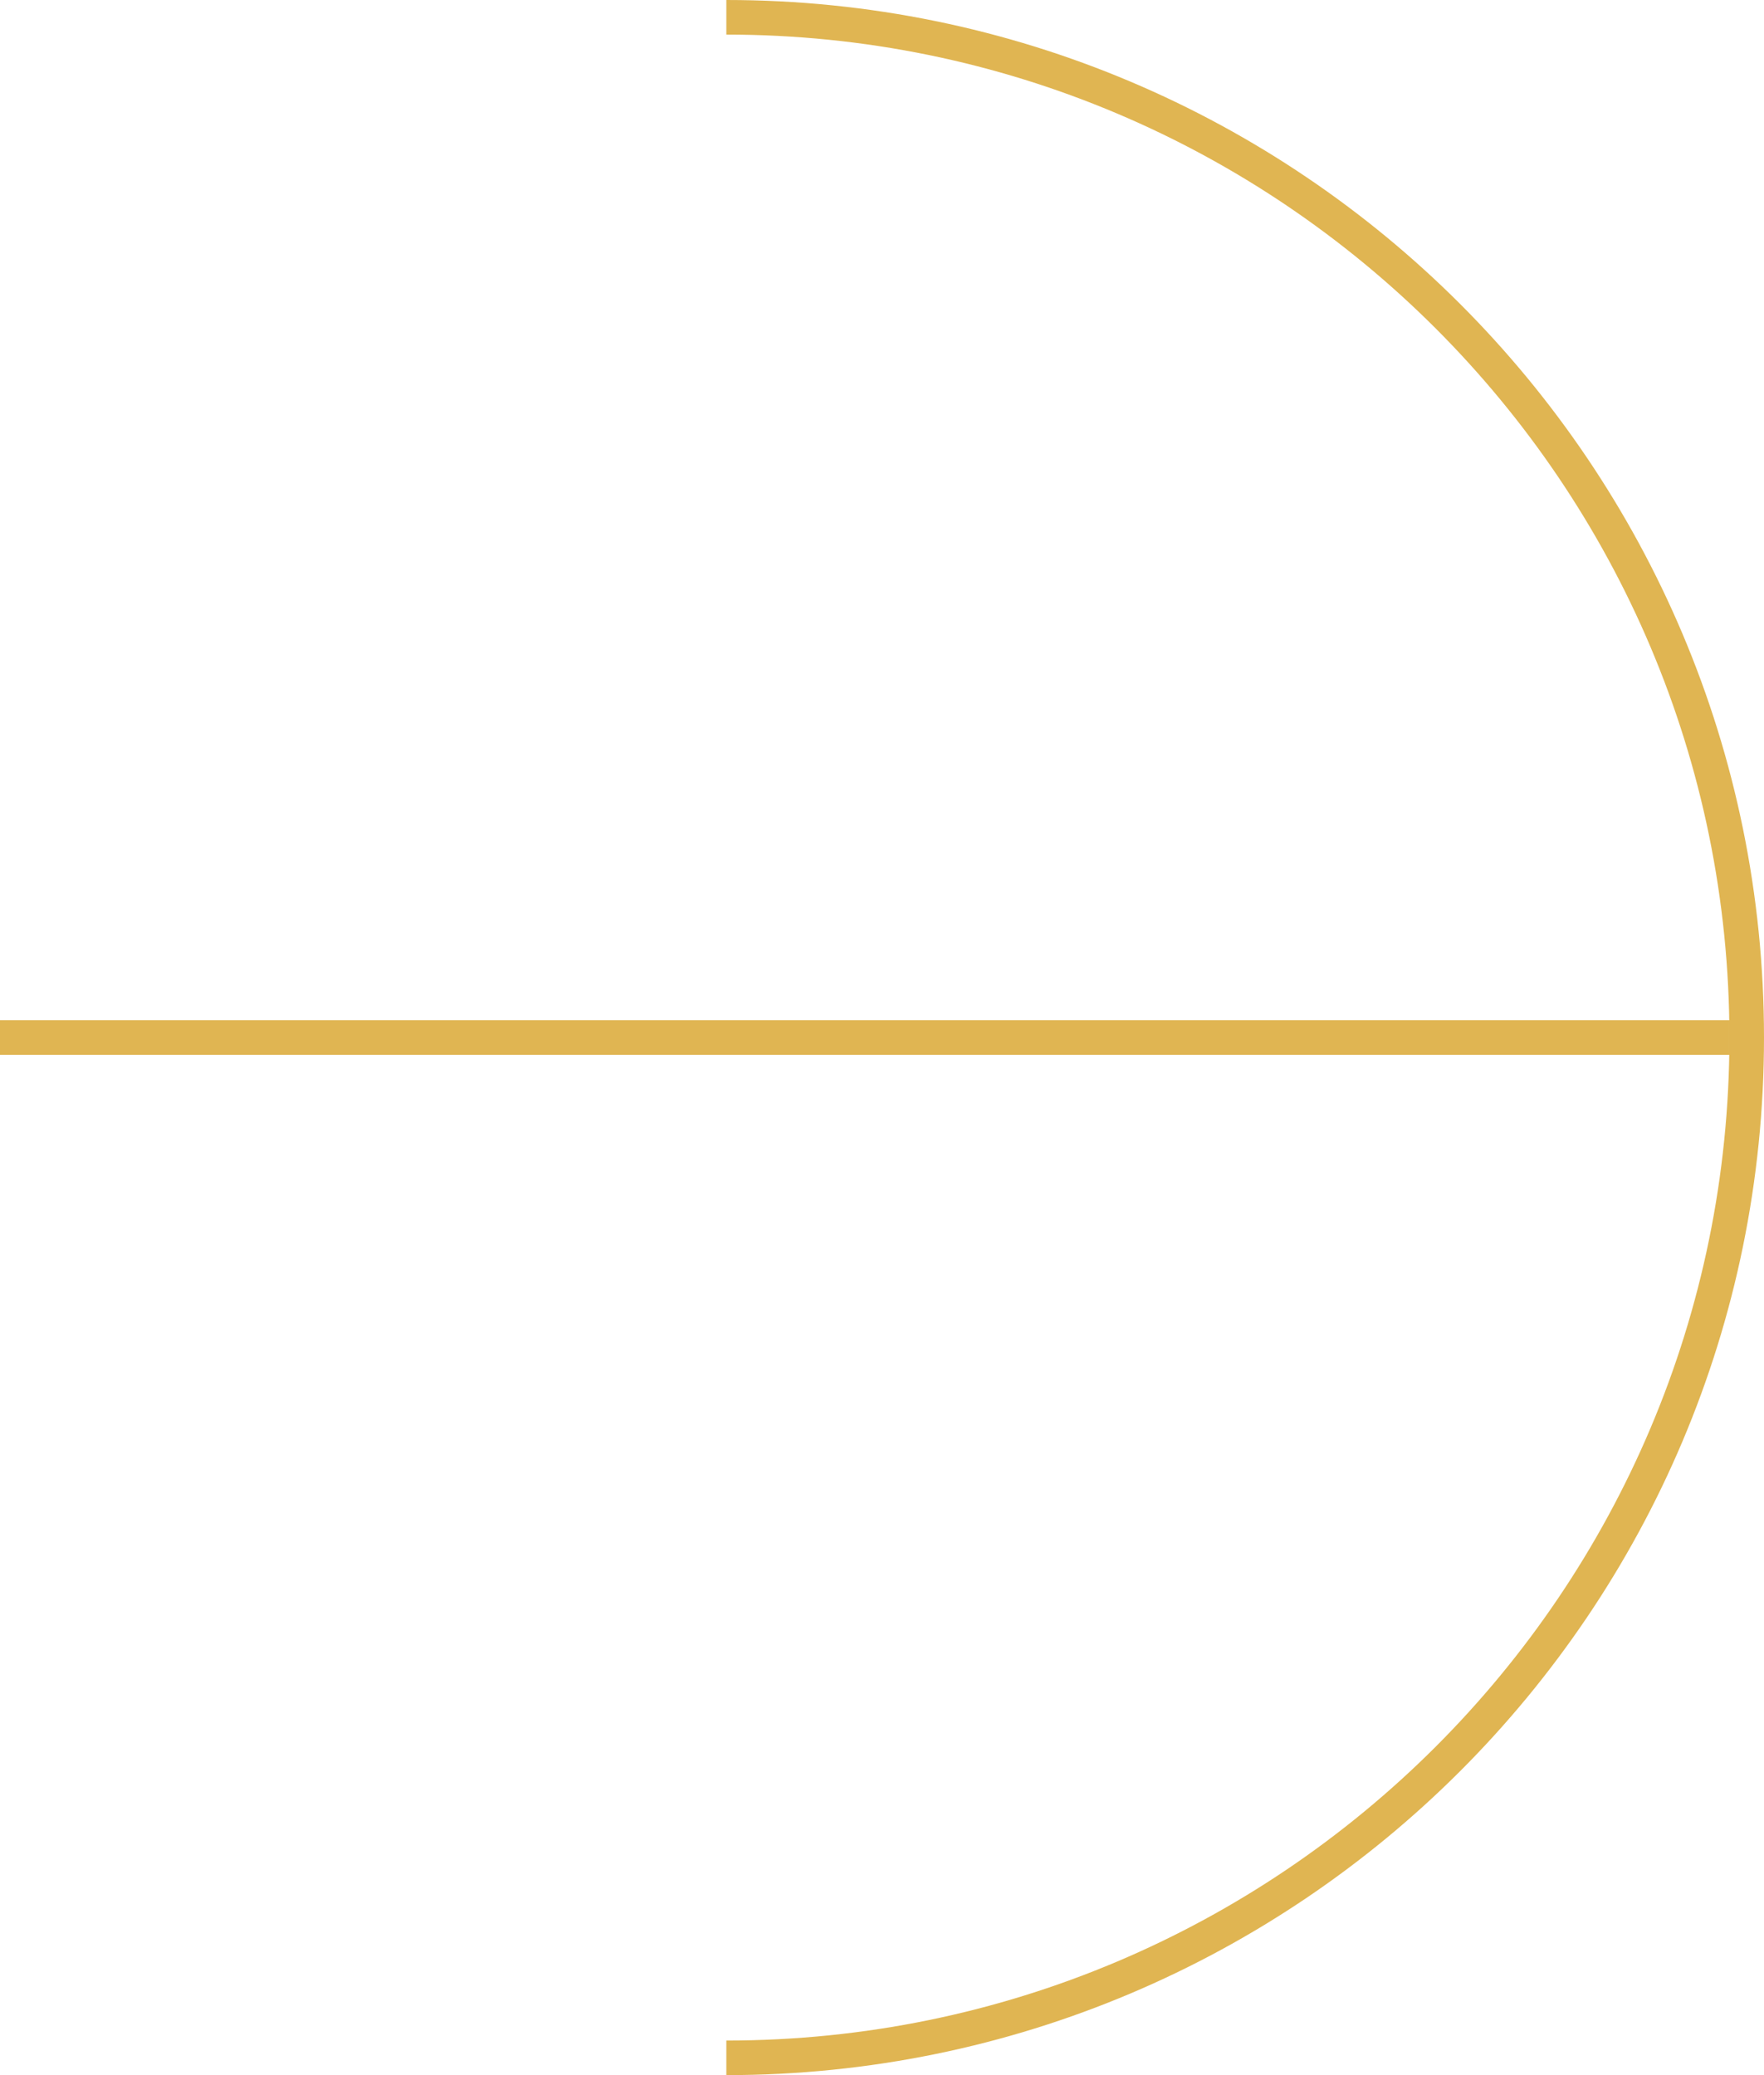 <?xml version="1.0" encoding="UTF-8"?>
<svg id="Layer_1" data-name="Layer 1" xmlns="http://www.w3.org/2000/svg" viewBox="0 0 255 300">
  <defs>
    <style>
      .cls-1 {
        fill: #e0b552;
        stroke-width: 0px;
      }
    </style>
  </defs>
  <path class="cls-1" d="M105,0v5c80.08,0,145,64.92,145,145s-64.92,145-145,145v5c82.84,0,150-67.16,150-150S187.84,0,105,0Z"/>
  <rect class="cls-1" y="147.5" width="250" height="5"/>
</svg>